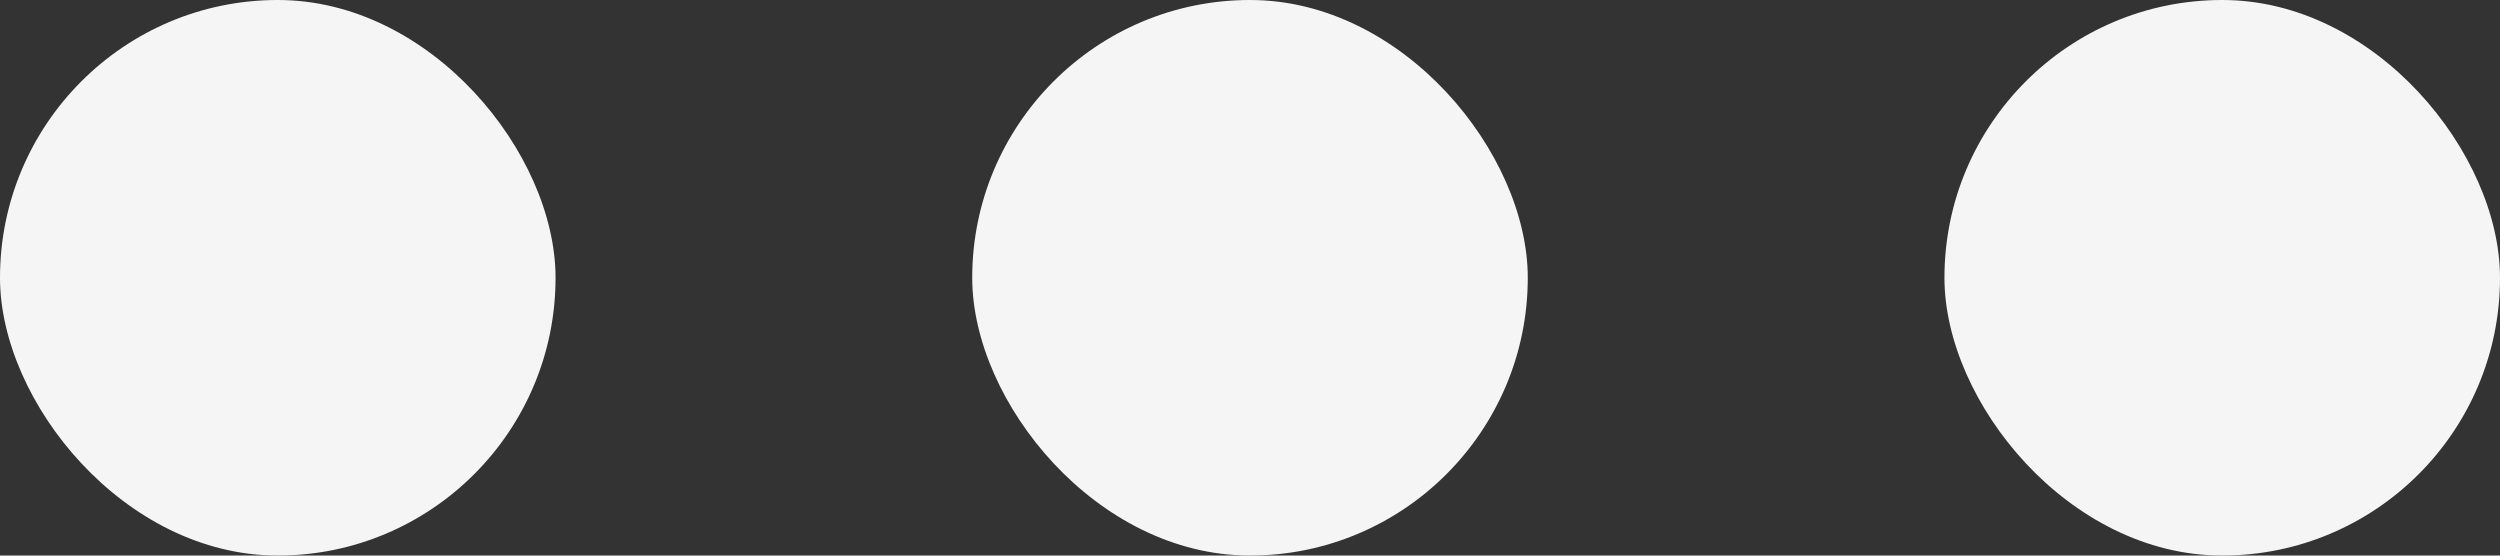 <svg width="18" height="4" viewBox="0 0 18 4" fill="none" xmlns="http://www.w3.org/2000/svg">
<rect x="0" y="0" width="18" height="4" fill="#333333" stroke="none"/>
<rect width="4" height="4" rx="2" fill="#F5F5F5"/>
<rect x="7" width="4" height="4" rx="2" fill="#F5F5F5"/>
<rect x="14" width="4" height="4" rx="2" fill="#F5F5F5"/>
</svg>
